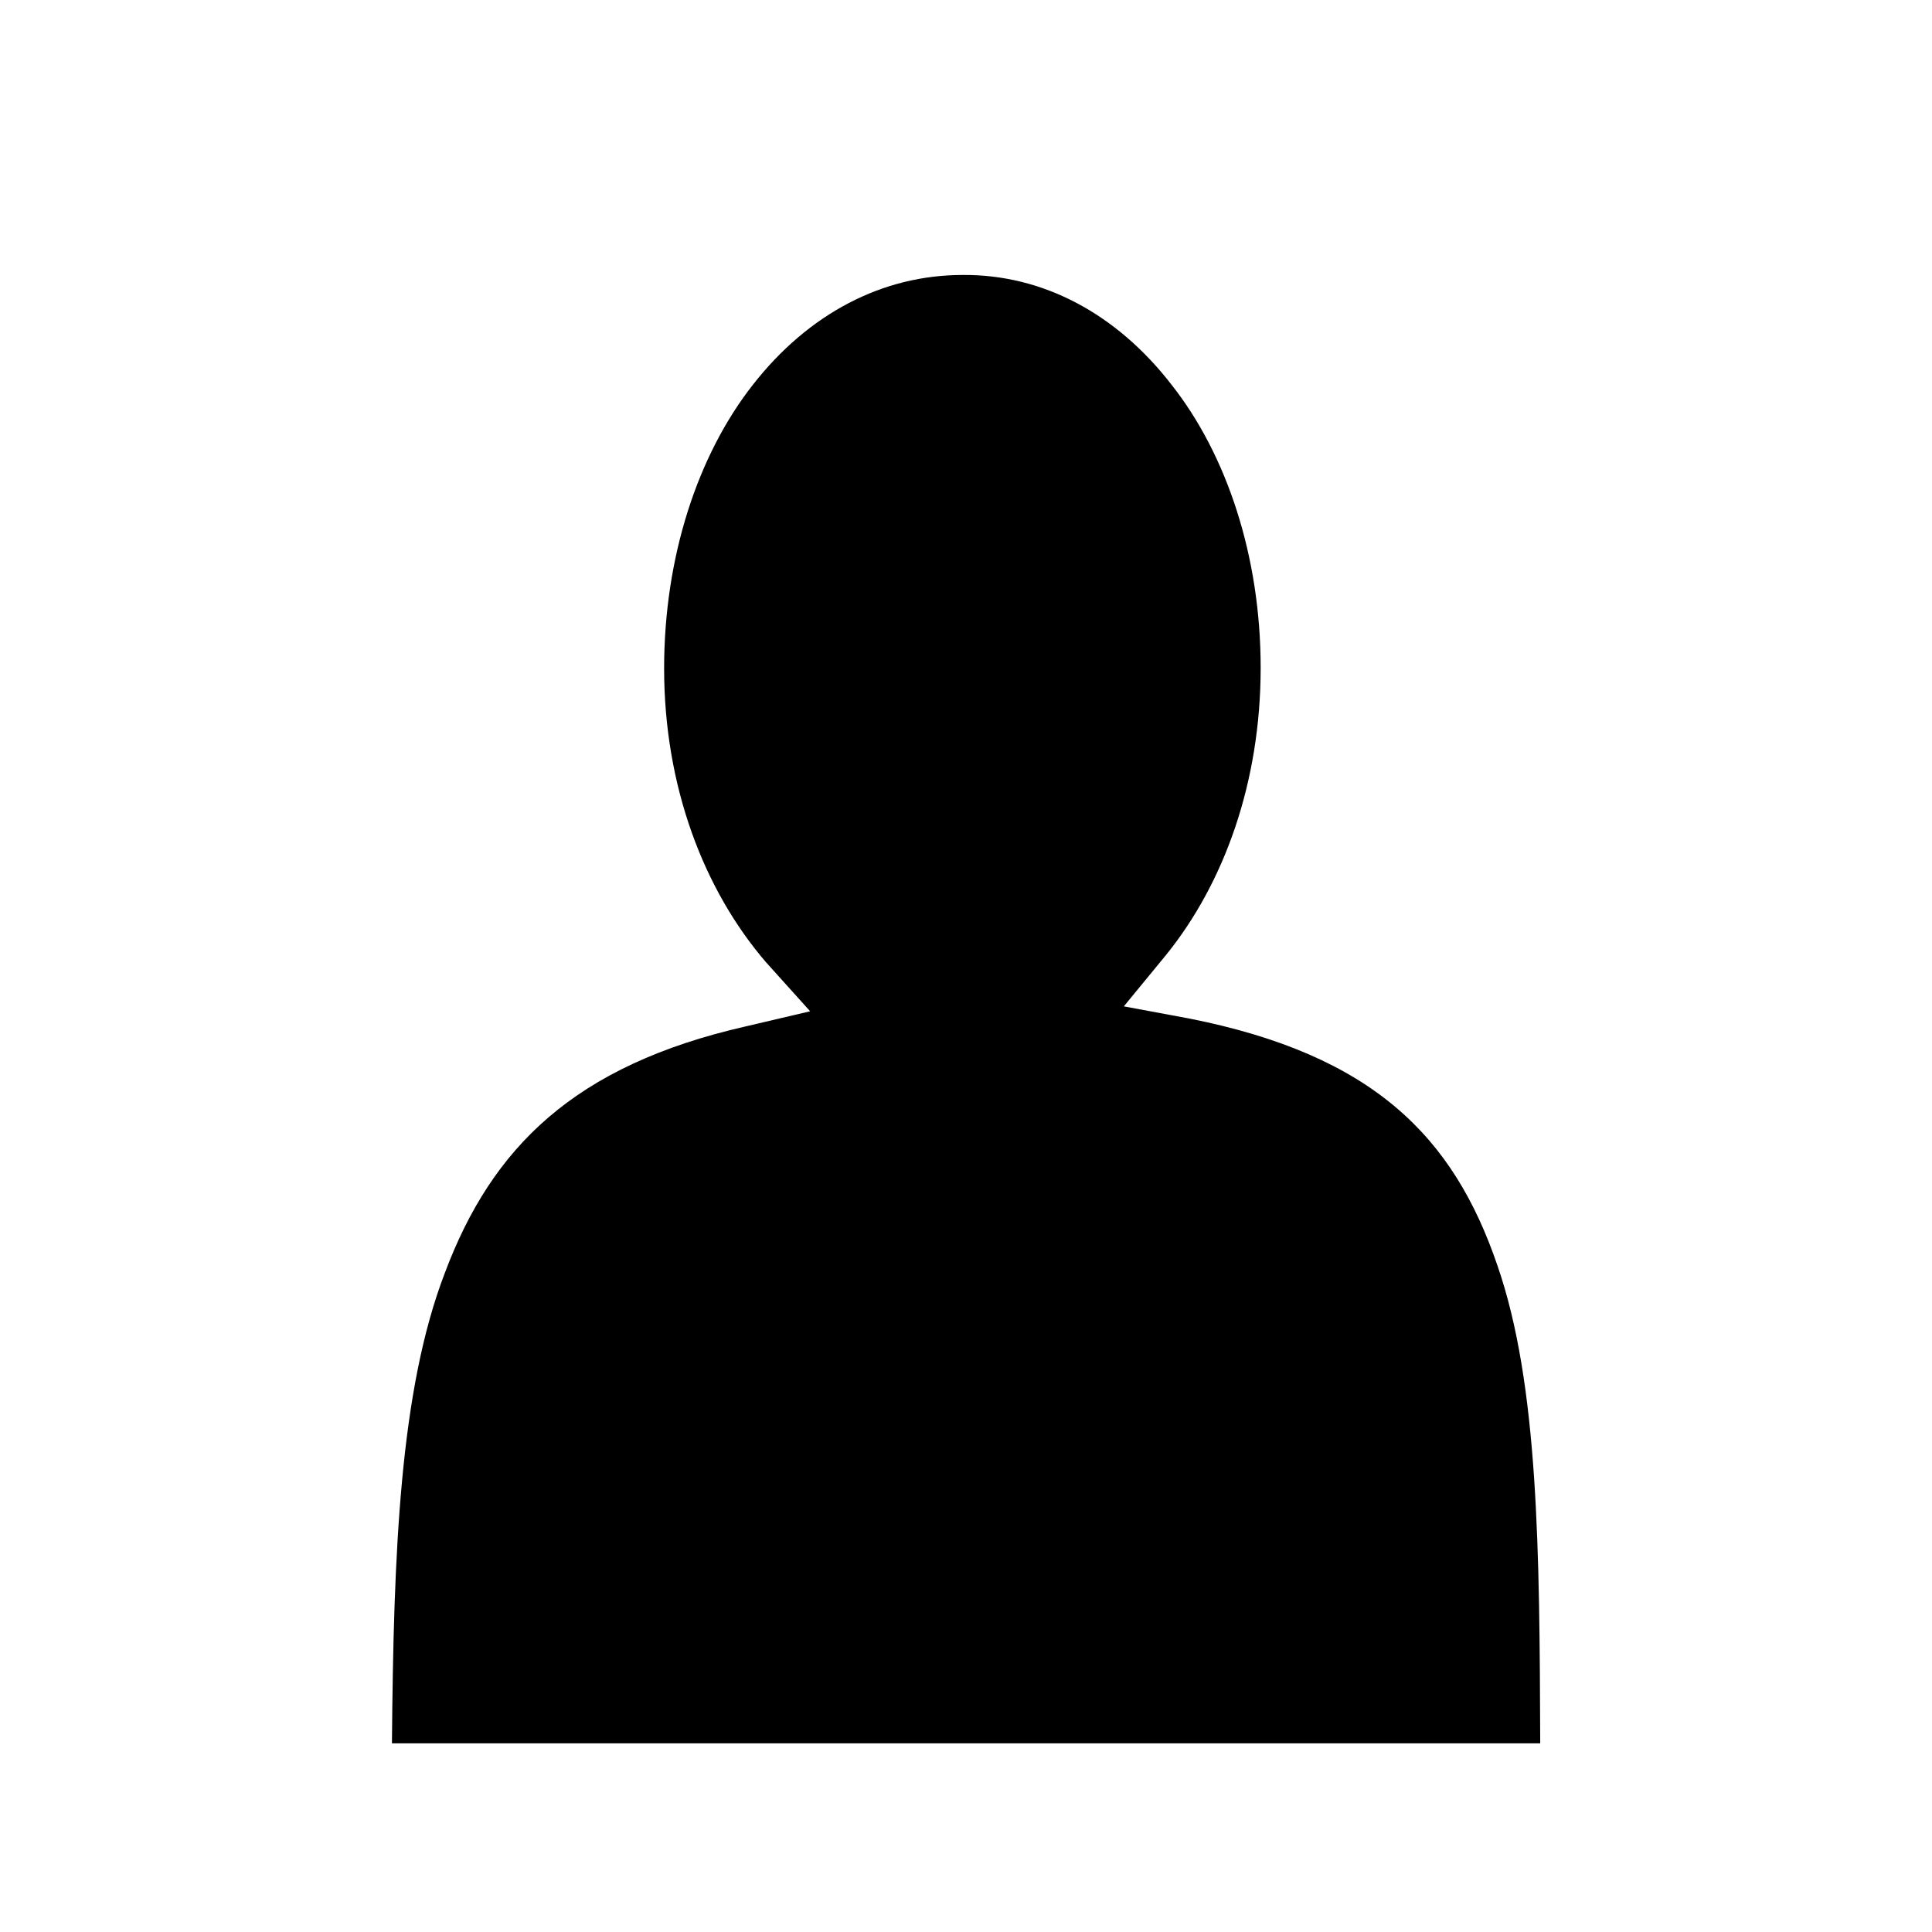 <svg xmlns="http://www.w3.org/2000/svg" width="100%" height="100%" viewBox="0 0 588.8 588.8"><path fill="currentColor" d="M293.4 83.8c-24.5 0-47 11.8-63.9 33.4-16.9 21.5-27.1 52.6-27.1 86.5 0 36 12.1 67.5 31 89.5l13.5 15-19.6 4.6c-52.3 11.9-77.4 36.9-91.75 75.2-13.7 35.7-15.6 84.8-16.1 143.3H469.4c-0.2-58.7-0.5-109.3-13-145.5-13.4-39.4-37.9-64.3-94-75.4l-19.9-3.7 12.9-15.7c17.7-21.9 28.8-52.6 28.8-87.5 0-33.9-10.3-64.9-27.2-86.3-16.8-21.7-39.3-33.6-63.6-33.4z" /></svg>